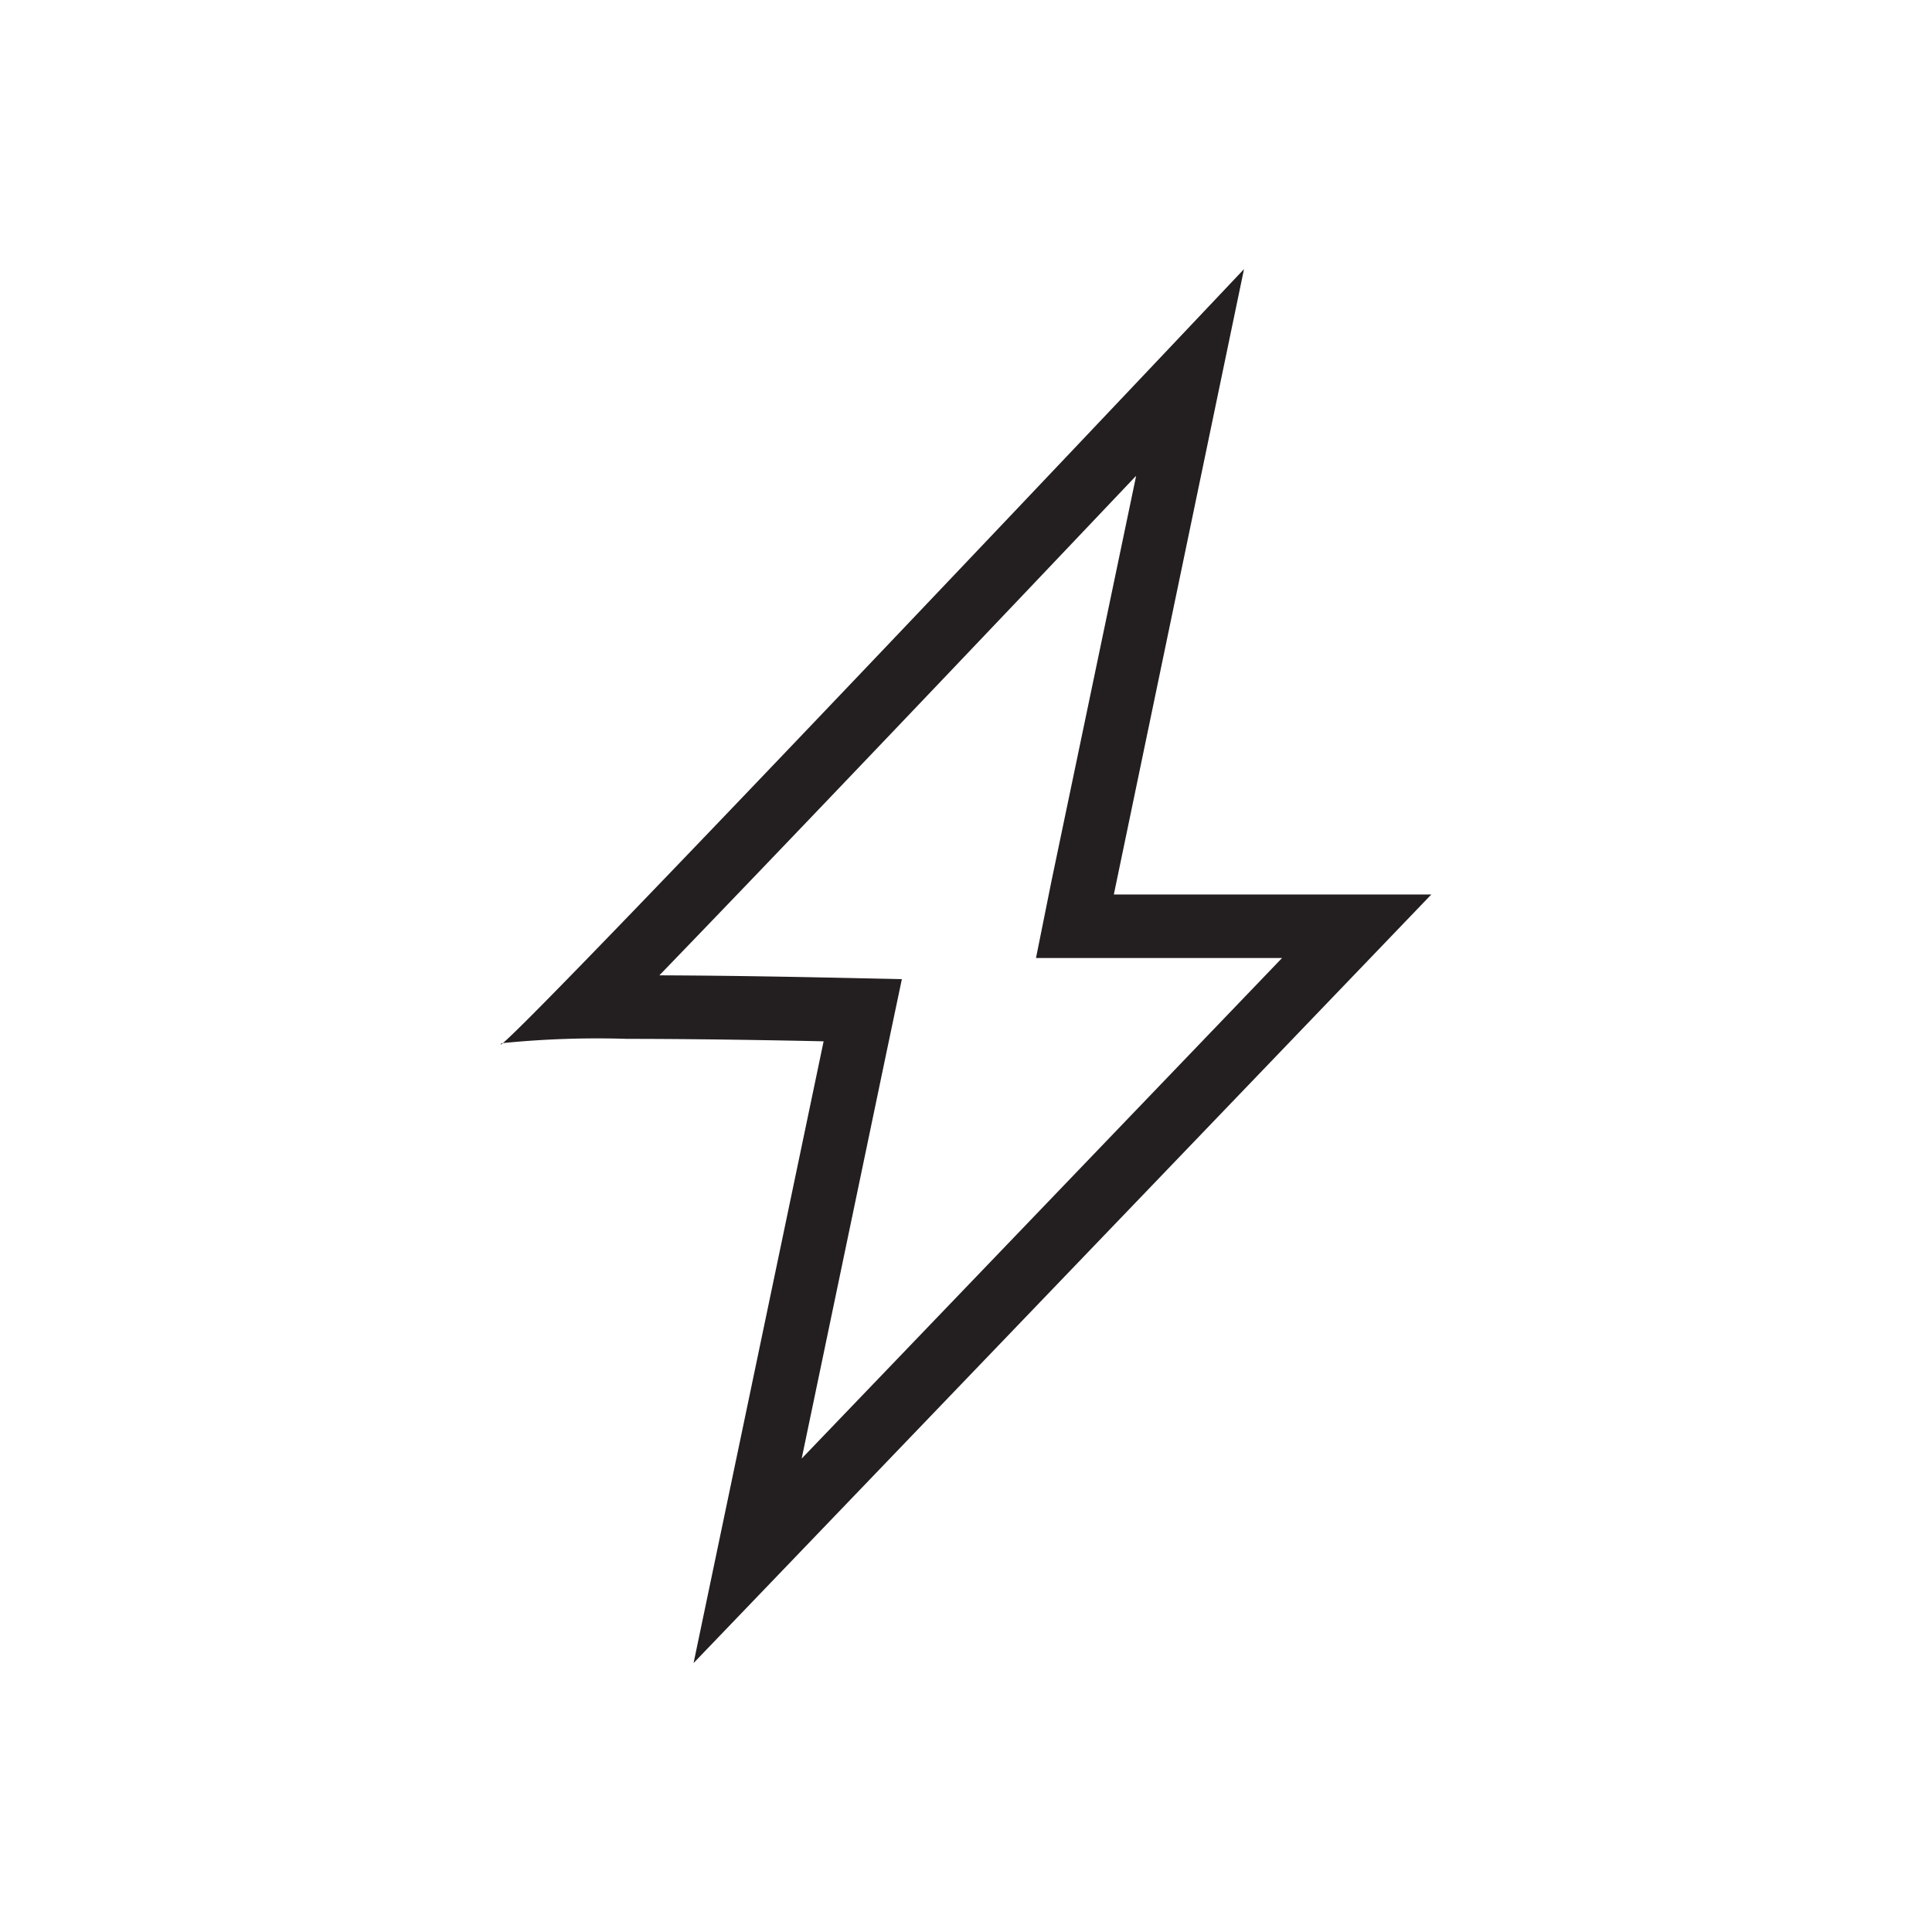 <svg id="Layer_1" data-name="Layer 1" xmlns="http://www.w3.org/2000/svg" viewBox="0 0 141.73 141.73"><defs><style>.cls-1{fill:#231f20;}</style></defs><title>Artboard 12</title><path class="cls-1" d="M36.89,76.52c-.12,0-.17.08-.17.11h0a.41.41,0,0,0,.17-.11M91.26,19.74S40.36,73.63,36.89,76.52A69.83,69.83,0,0,1,46,76.21c6.65,0,14.42.18,14.42.18L50.88,122,105,65.62H81.71Zm-7.92,15.2L77.13,64.66,76,70.28H94.05L58.81,107,65,77.35l1.16-5.52-5.63-.12c-.06,0-6.18-.14-12.16-.16,9.34-9.66,24.26-25.35,34.94-36.61"/></svg>